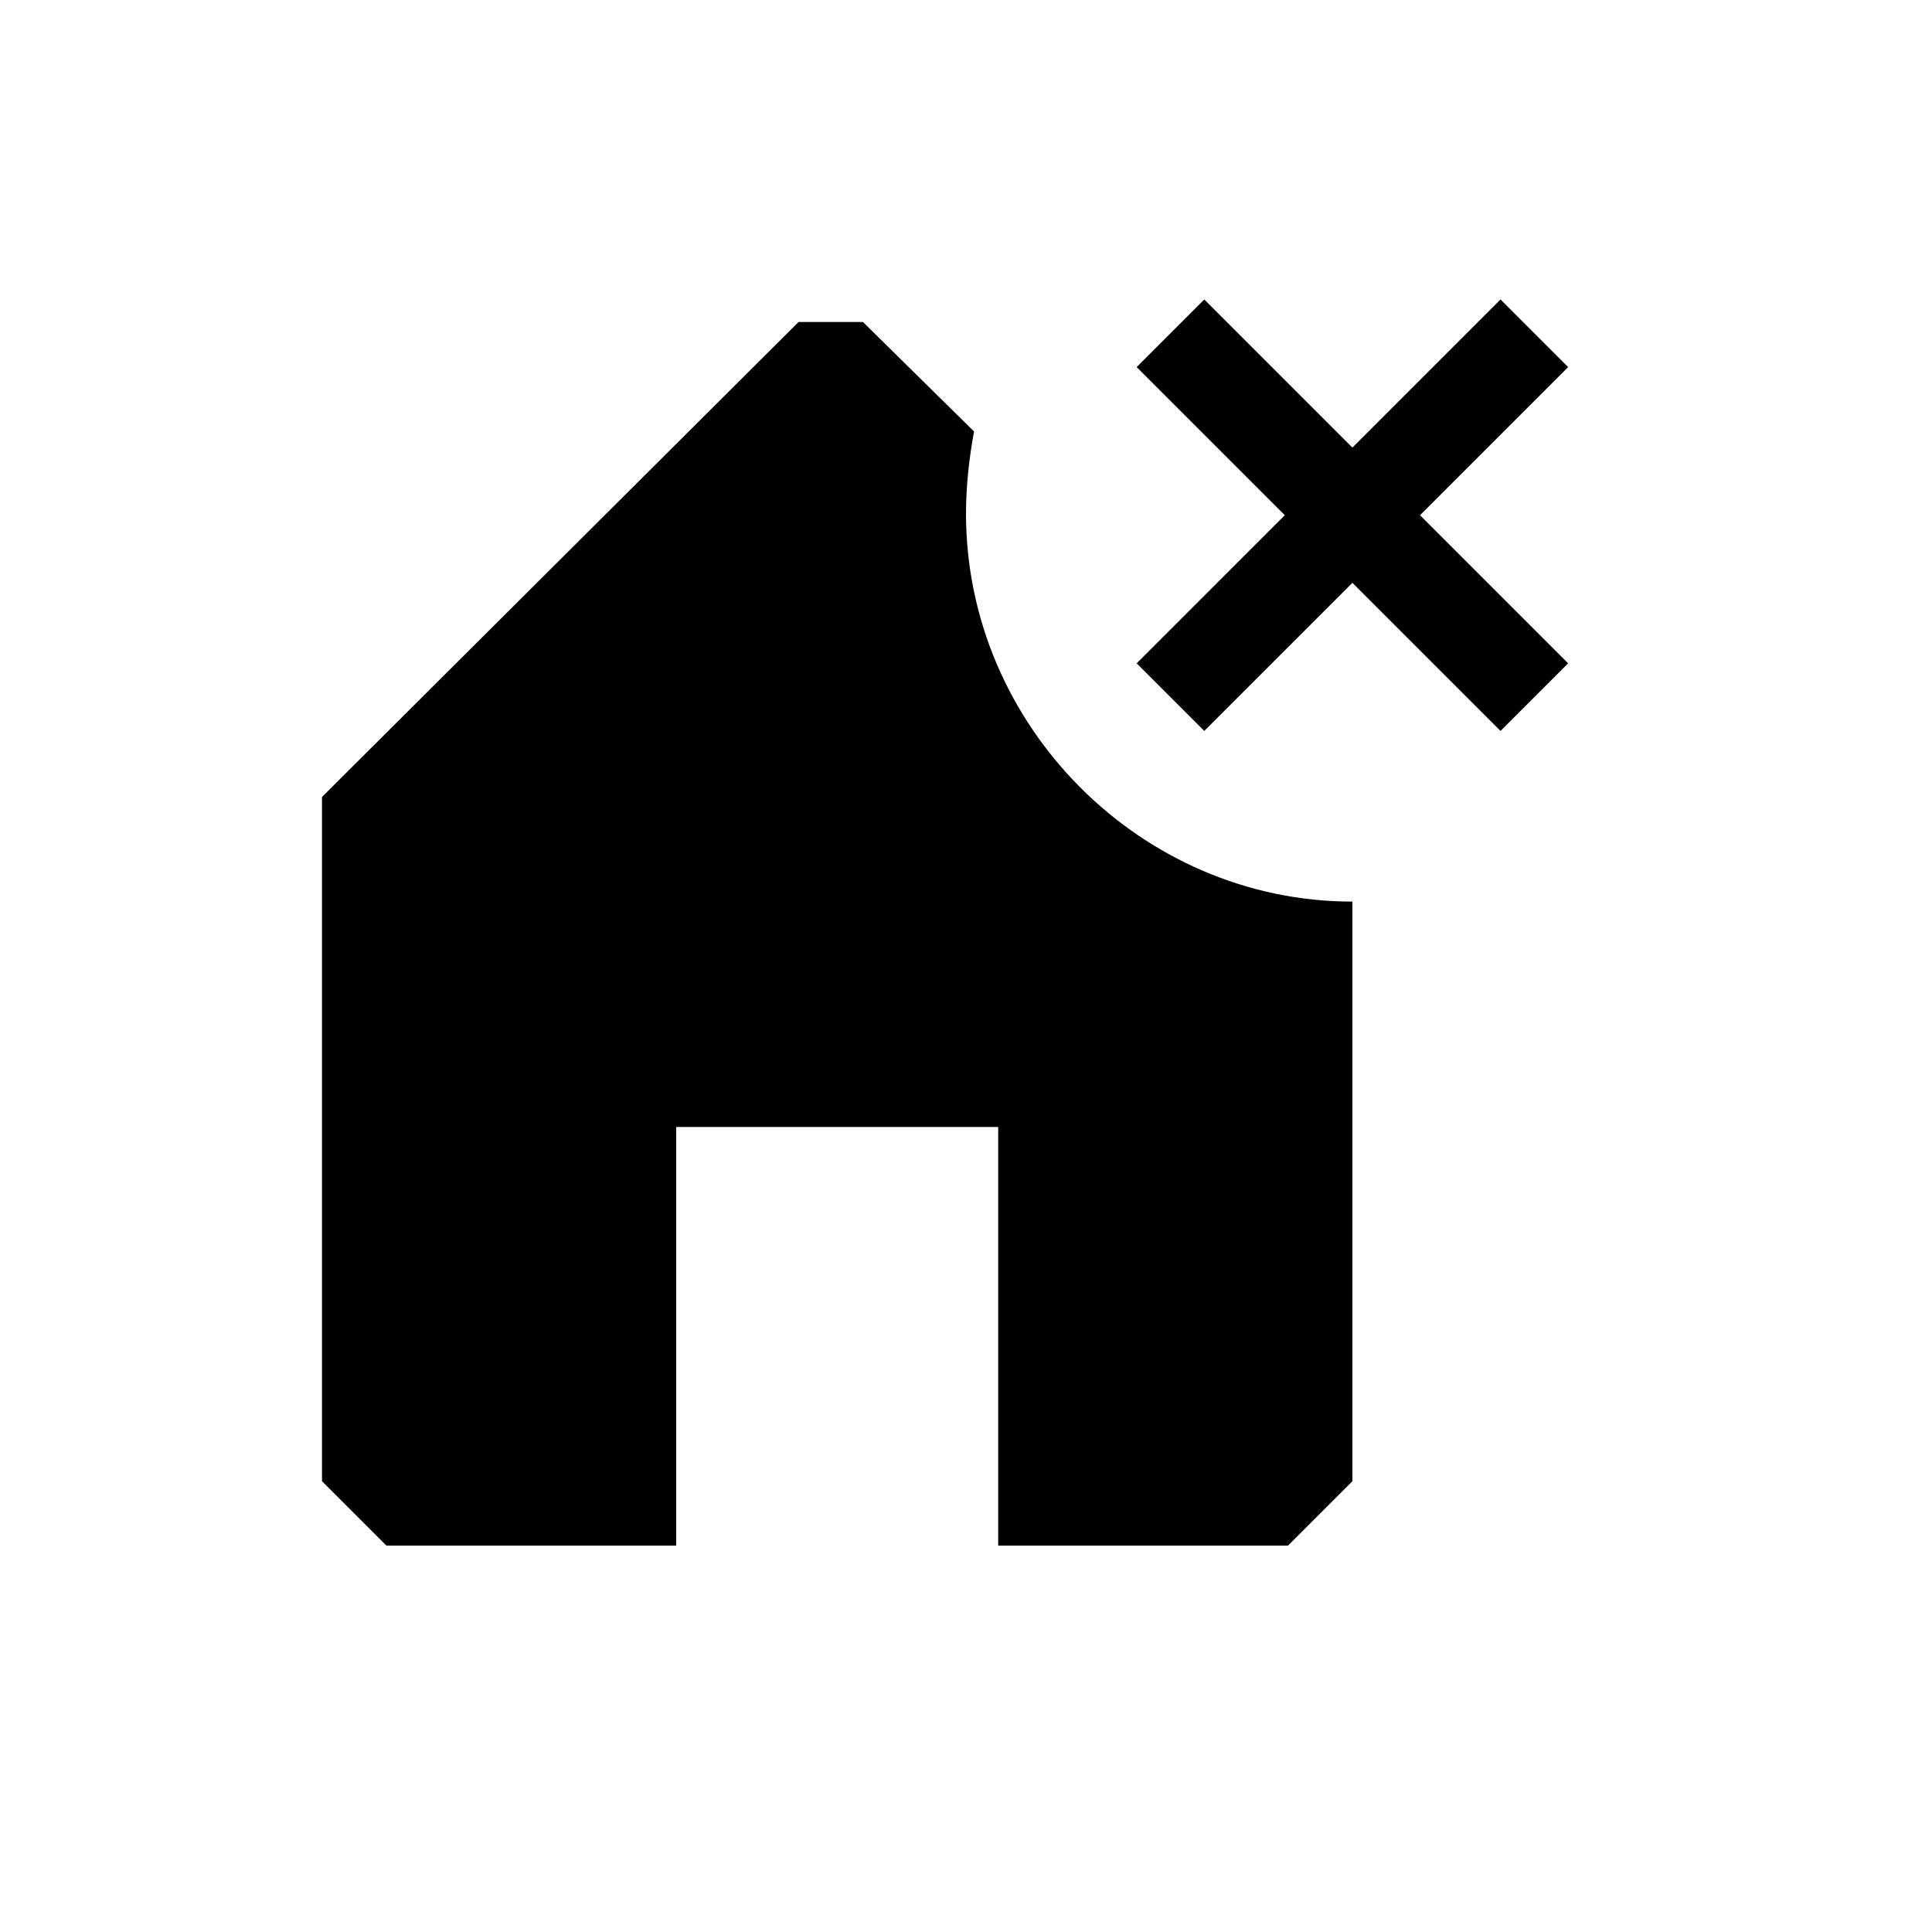 <svg
	viewBox="-3 -3 30 30"
	xmlns="http://www.w3.org/2000/svg"
>
	<path
		fill-rule="evenodd"
		clip-rule="evenodd"
		d="M20.3 8.35L18 6.05L15.7 8.35L14.65 7.3L16.95 5L14.65 2.7L15.7 1.65L18 3.95L20.3 1.65L21.35 2.7L19.05 5L21.35 7.3L20.3 8.35ZM12 4.975C12 8.275 14.725 11 18 11V20L17 21H12.5V14.5H7.5V21H3L2 20V9.375L9.4 2H10.4L12.125 3.7C12.05 4.1 12 4.55 12 4.975Z"
	></path>
</svg>
